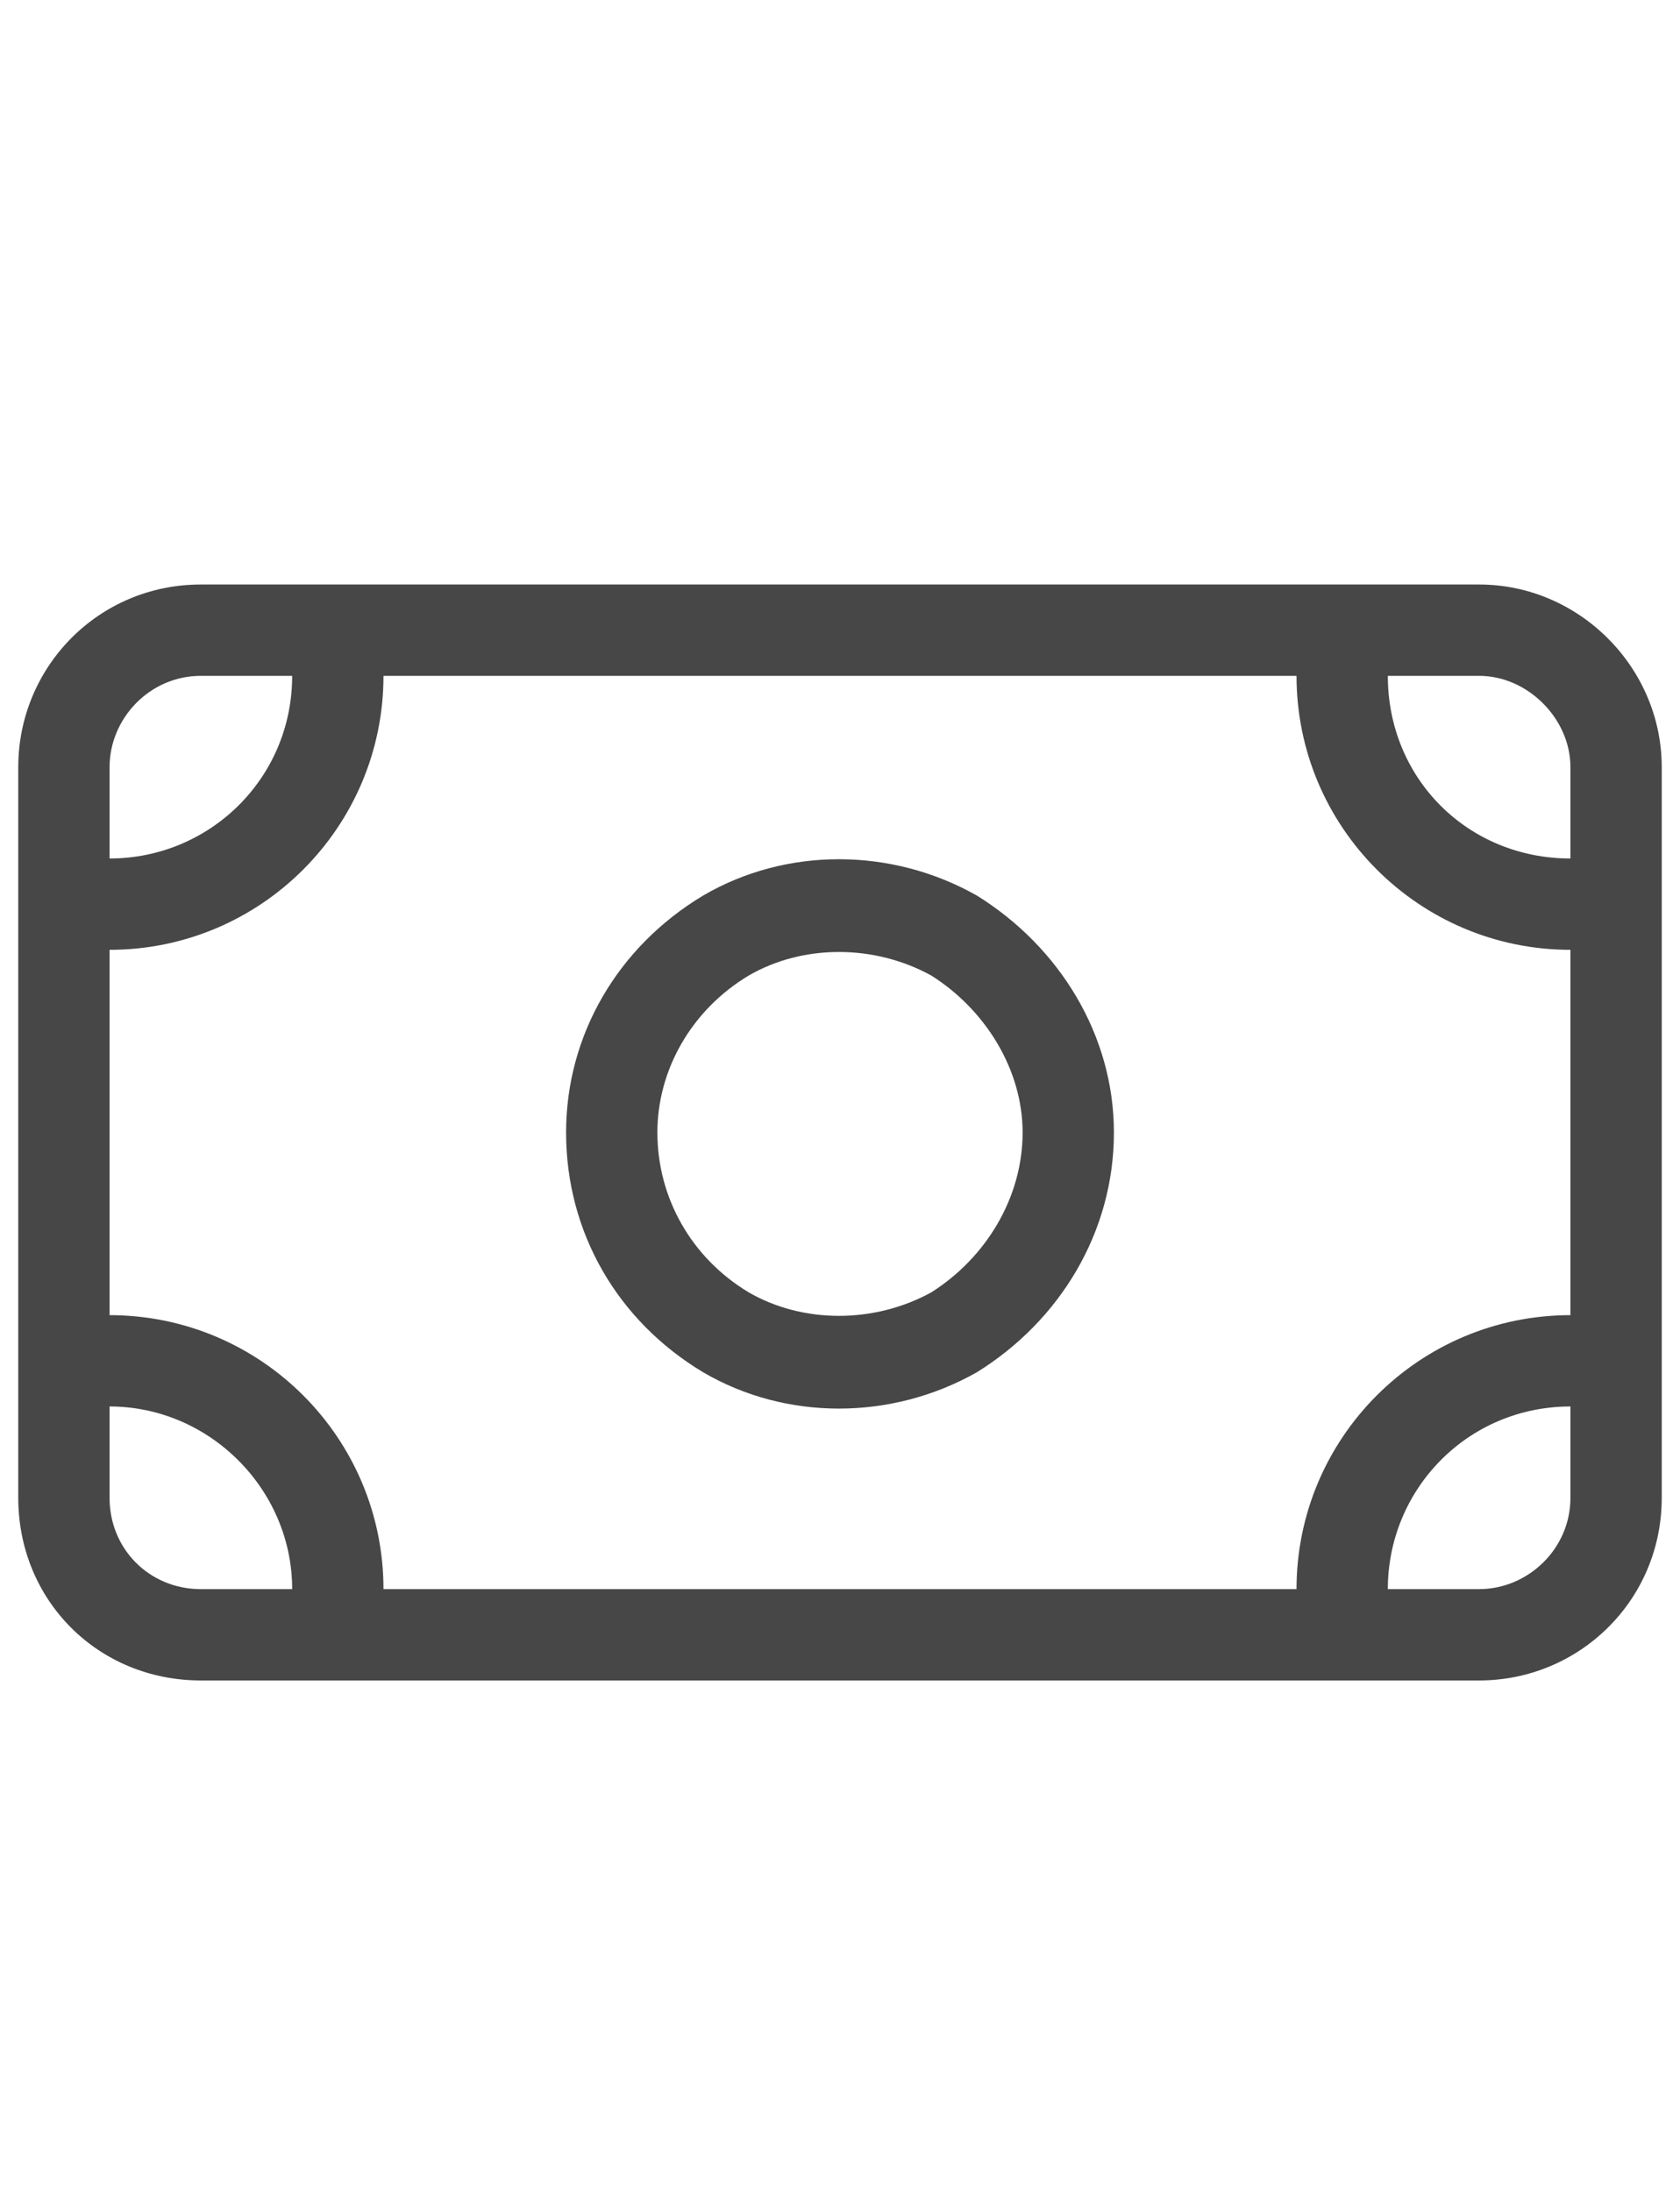 <svg width="23" height="30" viewBox="0 0 23 30" fill="none" xmlns="http://www.w3.org/2000/svg">
<g id="label-paired / lg / money-bill-lg / regular" clip-path="url(#clip0_2556_17300)">
<path id="icon" d="M19 9.25C19 10.656 20.094 11.75 21.5 11.75V10.5C21.5 9.836 20.914 9.25 20.25 9.25H19ZM17.75 9.25H5.25C5.25 11.32 3.57 13 1.5 13V18C3.57 18 5.25 19.68 5.25 21.75H17.75C17.75 19.68 19.43 18 21.5 18V13C19.43 13 17.75 11.32 17.75 9.25ZM1.5 20.5C1.5 21.203 2.047 21.75 2.75 21.75H4C4 20.383 2.867 19.25 1.5 19.25V20.5ZM21.5 19.25C20.094 19.25 19 20.383 19 21.75H20.25C20.914 21.75 21.5 21.203 21.5 20.5V19.25ZM2.75 9.25C2.047 9.25 1.5 9.836 1.5 10.5V11.75C2.867 11.75 4 10.656 4 9.25H2.75ZM0.25 10.5C0.25 9.133 1.344 8 2.75 8H20.25C21.617 8 22.75 9.133 22.75 10.5V20.5C22.75 21.906 21.617 23 20.25 23H2.75C1.344 23 0.25 21.906 0.25 20.5V10.5ZM14 15.5C14 14.641 13.492 13.82 12.75 13.352C11.969 12.922 10.992 12.922 10.25 13.352C9.469 13.82 9 14.641 9 15.5C9 16.398 9.469 17.219 10.25 17.688C10.992 18.117 11.969 18.117 12.75 17.688C13.492 17.219 14 16.398 14 15.5ZM7.75 15.5C7.75 14.172 8.453 12.961 9.625 12.258C10.758 11.594 12.203 11.594 13.375 12.258C14.508 12.961 15.25 14.172 15.25 15.5C15.25 16.867 14.508 18.078 13.375 18.781C12.203 19.445 10.758 19.445 9.625 18.781C8.453 18.078 7.75 16.867 7.75 15.5Z" fill="black" fill-opacity="0.72"/>
</g>
<defs>
<clipPath id="clip0_2556_17300">
<rect width="23" height="30" fill="white"/>
</clipPath>
</defs>
</svg>
